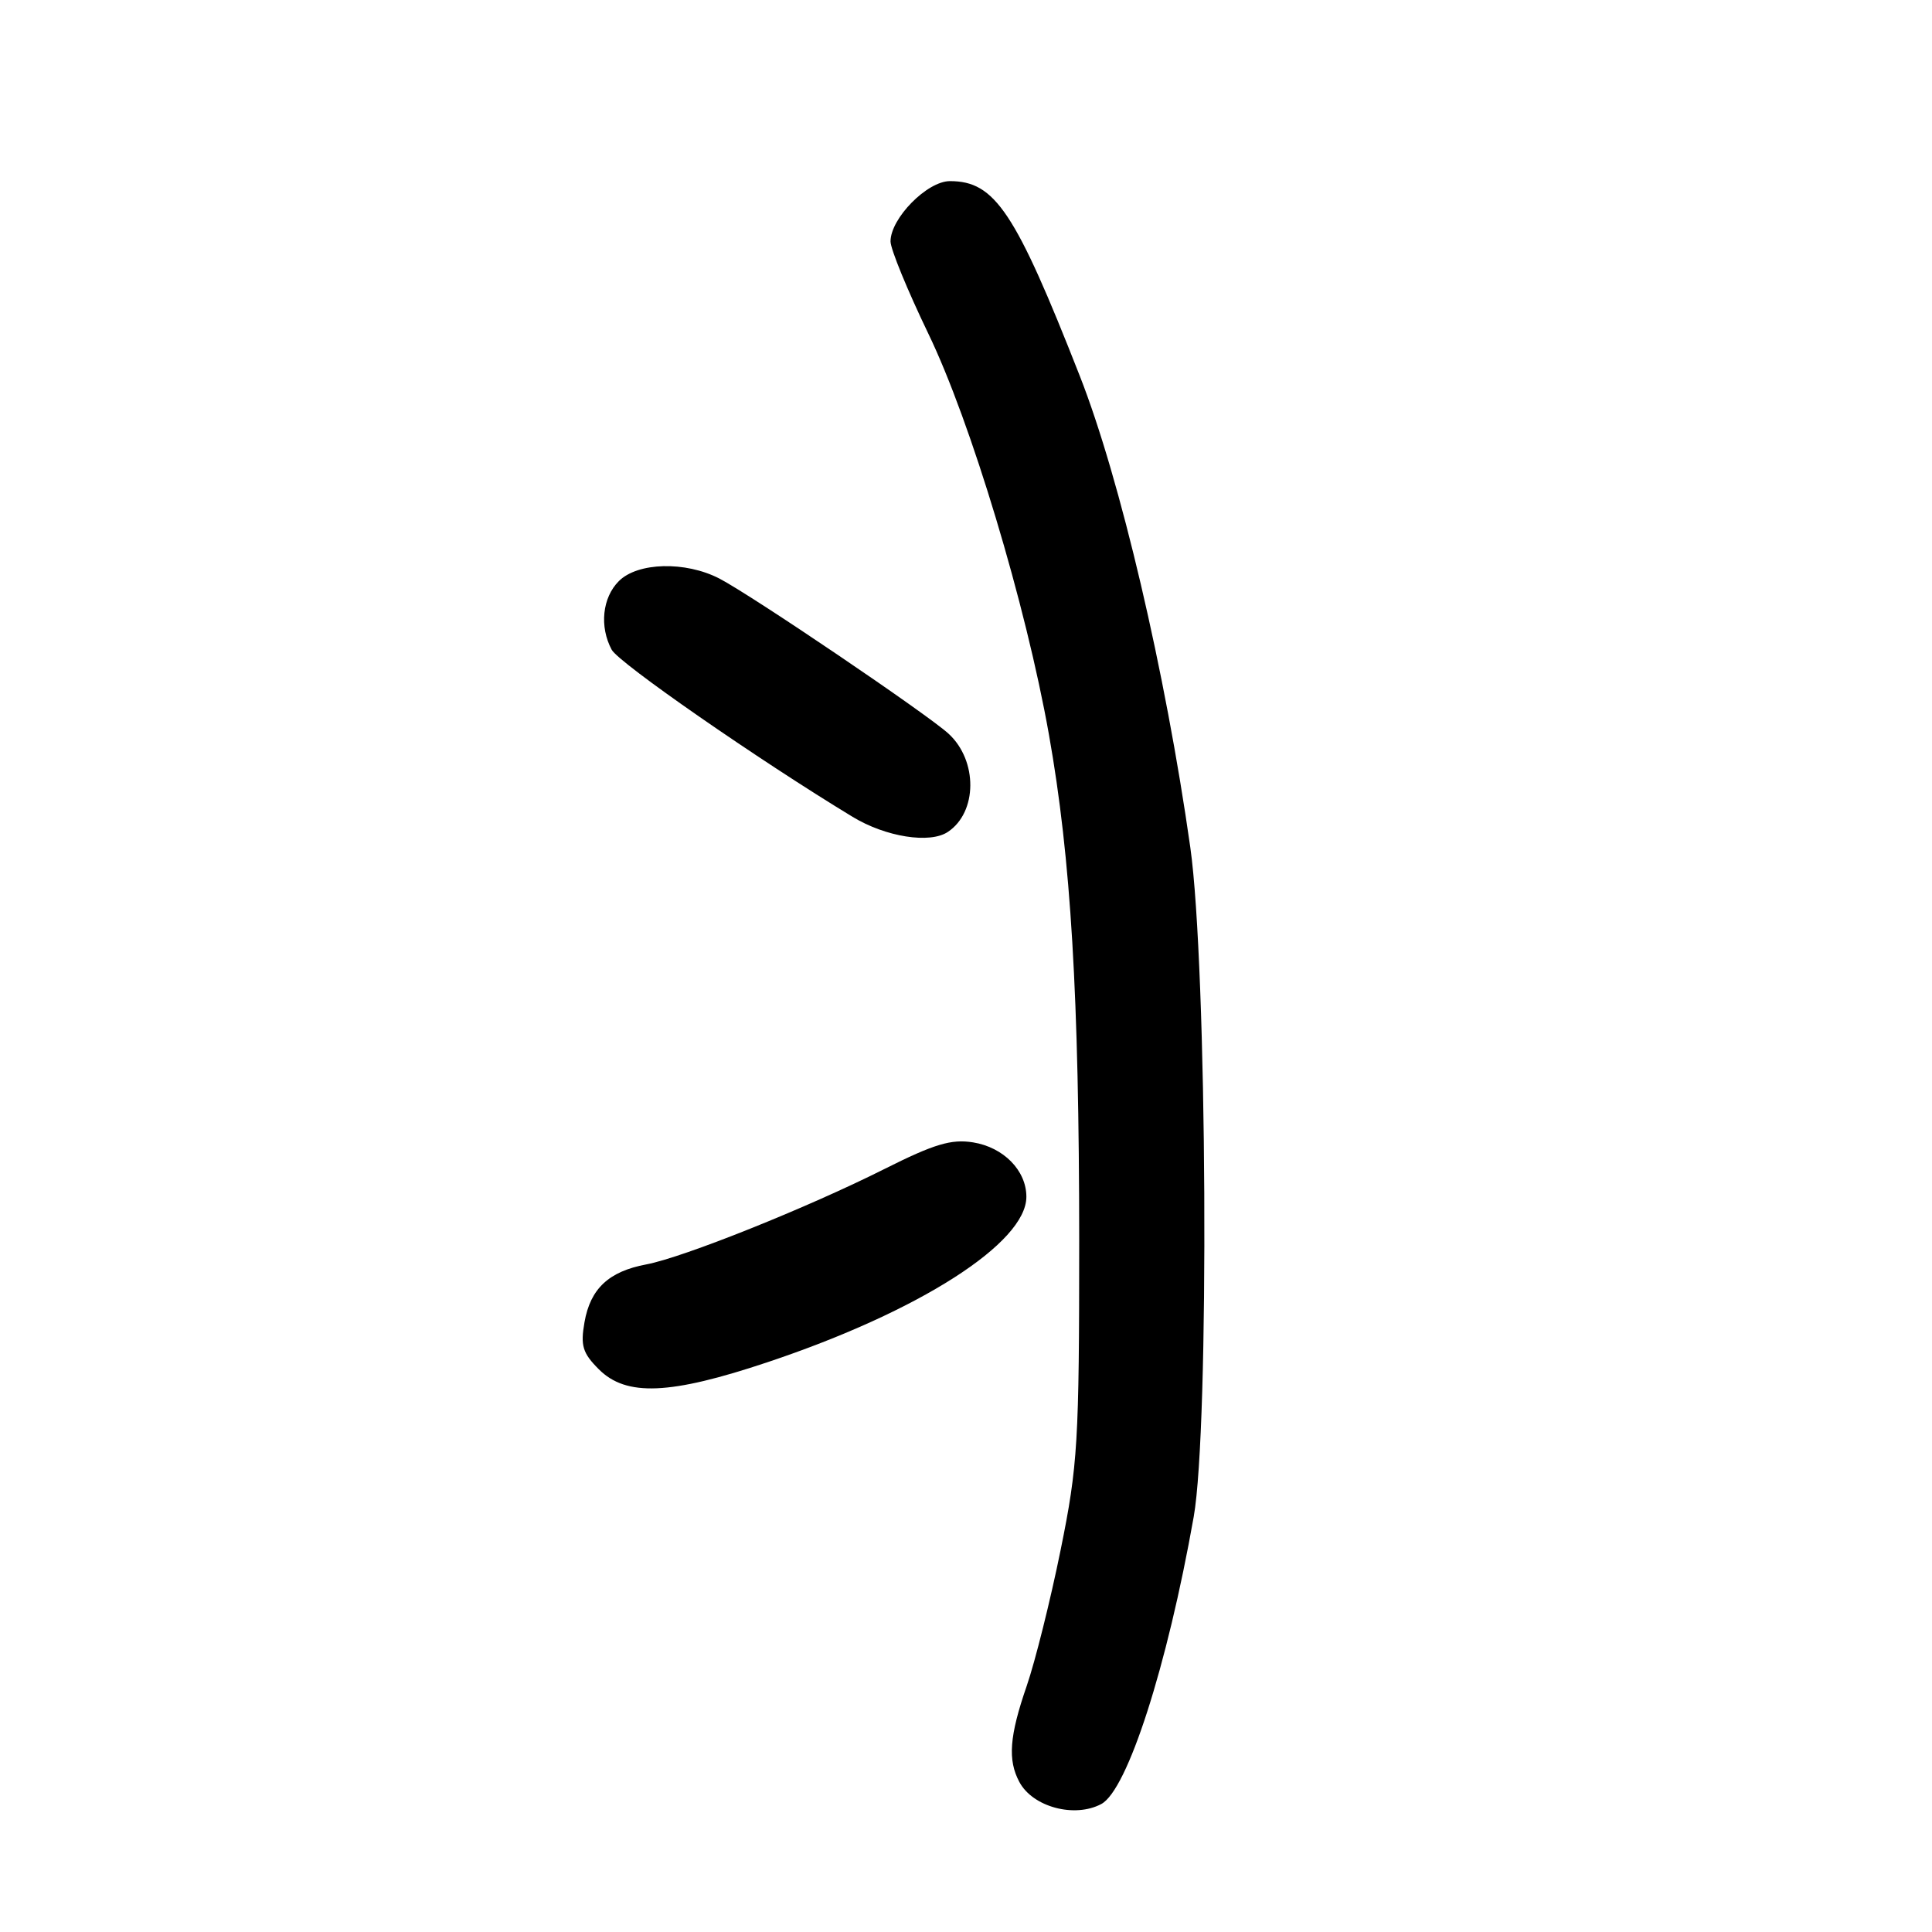 <?xml version="1.0" encoding="UTF-8" standalone="no"?>
<!DOCTYPE svg PUBLIC "-//W3C//DTD SVG 1.1//EN" "http://www.w3.org/Graphics/SVG/1.1/DTD/svg11.dtd" >
<svg xmlns="http://www.w3.org/2000/svg" xmlns:xlink="http://www.w3.org/1999/xlink" version="1.1" viewBox="0 0 256 256">
 <g >
 <path fill="currentColor"
d=" M 145.93 239.04 C 149.39 237.19 154.66 220.82 158.17 201.00 C 160.27 189.16 159.96 128.10 157.72 112.27 C 154.43 89.06 148.42 63.41 143.08 49.82 C 134.53 28.04 131.84 24.00 125.87 24.00 C 122.85 24.00 118.00 28.93 118.00 31.99 C 118.00 33.01 120.25 38.48 122.99 44.17 C 128.64 55.86 135.94 80.13 138.99 97.34 C 141.91 113.77 142.99 131.99 143.00 164.37 C 143.00 191.11 142.82 194.15 140.54 205.37 C 139.19 212.04 137.16 220.16 136.04 223.41 C 133.75 230.04 133.51 233.21 135.07 236.12 C 136.84 239.44 142.39 240.93 145.93 239.04 Z  M 101.73 180.49 C 121.80 173.78 136.00 164.70 136.00 158.58 C 136.00 155.10 132.98 152.02 128.93 151.37 C 126.05 150.91 123.78 151.59 117.21 154.89 C 107.01 160.02 90.54 166.62 85.64 167.54 C 80.67 168.47 78.23 170.75 77.45 175.19 C 76.90 178.31 77.20 179.29 79.35 181.44 C 82.98 185.07 88.77 184.83 101.73 180.49 Z  M 125.60 110.23 C 129.52 107.62 129.57 100.80 125.70 97.23 C 122.91 94.66 99.56 78.85 95.30 76.65 C 90.81 74.34 84.50 74.50 82.00 77.00 C 79.81 79.19 79.41 83.03 81.05 86.09 C 81.98 87.83 100.46 100.65 112.98 108.24 C 117.36 110.90 123.22 111.83 125.60 110.23 Z "/>
</g>
</svg>